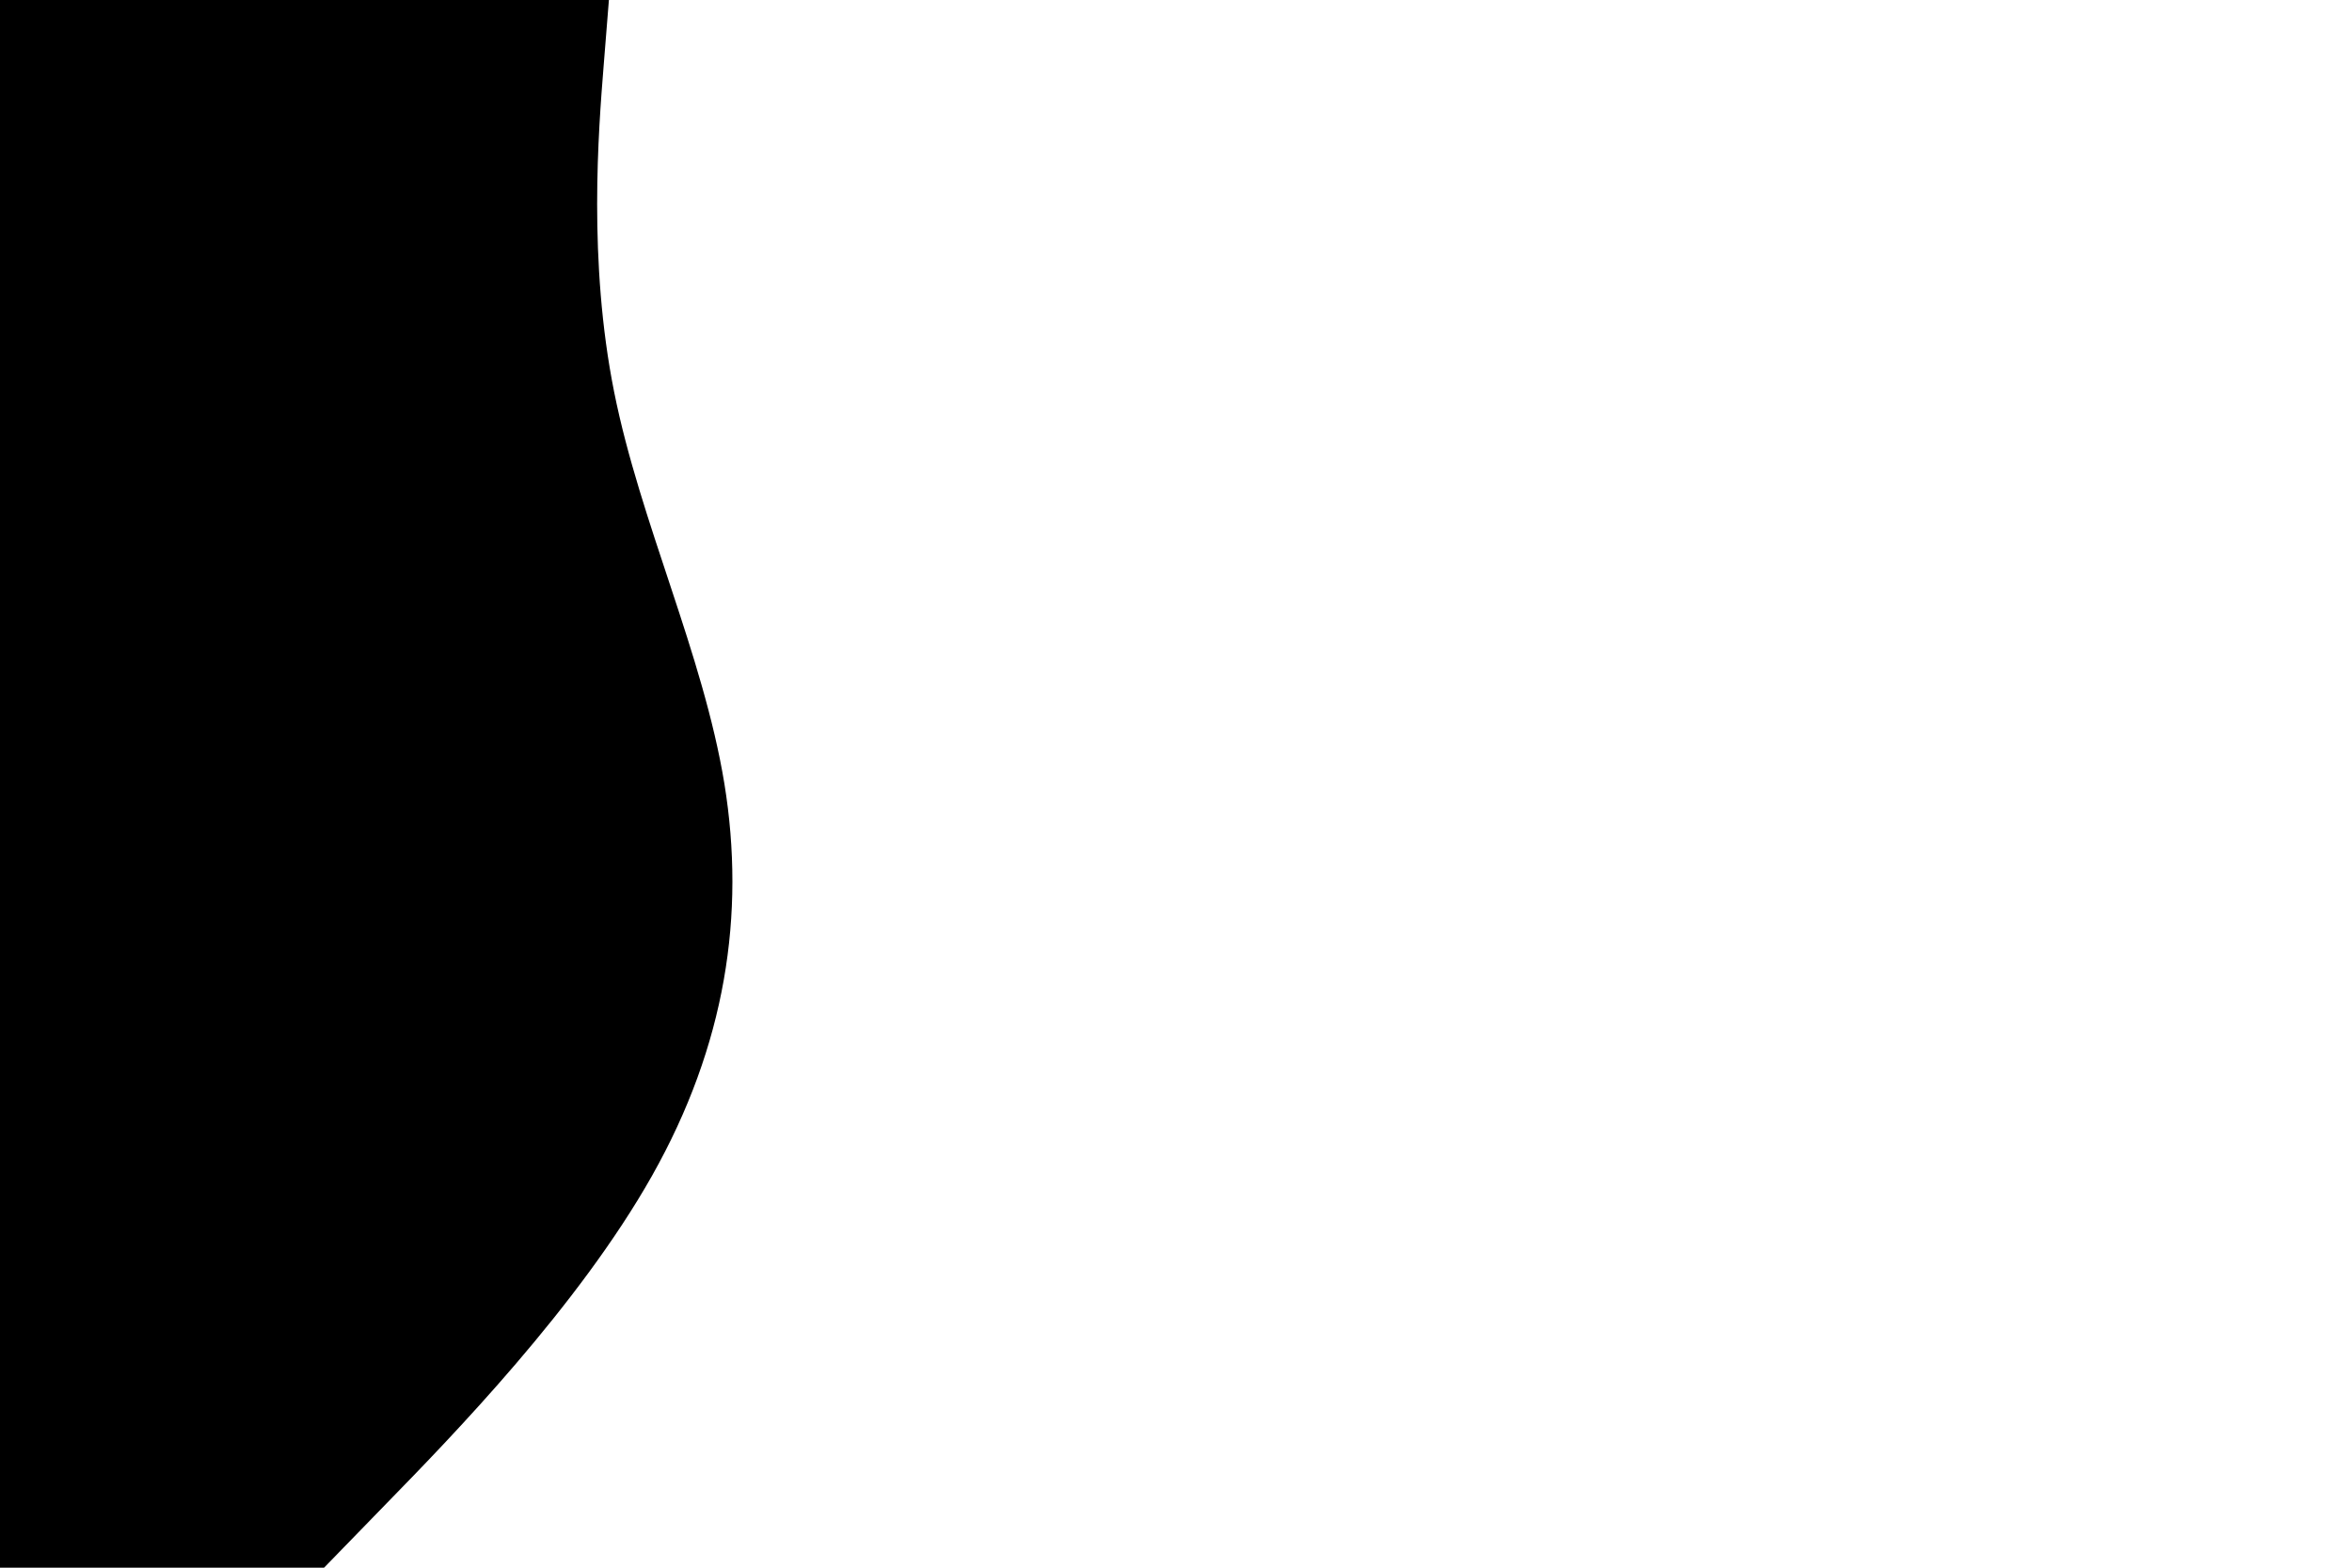 <svg id="visual" viewBox="0 0 900 600" width="900" height="600" xmlns="http://www.w3.org/2000/svg" xmlns:xlink="http://www.w3.org/1999/xlink" version="1.1"><rect x="0" y="0" width="900" height="600" fill="#fff"></rect><path d="M233 0L231 25C229 50 225 100 235 150C245 200 269 250 277.2 300C285.3 350 277.7 400 249.5 450C221.3 500 172.7 550 148.3 575L124 600L0 600L0 575C0 550 0 500 0 450C0 400 0 350 0 300C0 250 0 200 0 150C0 100 0 50 0 25L0 0Z" fill="#000" stroke-linecap="round" stroke-linejoin="miter"></path></svg>